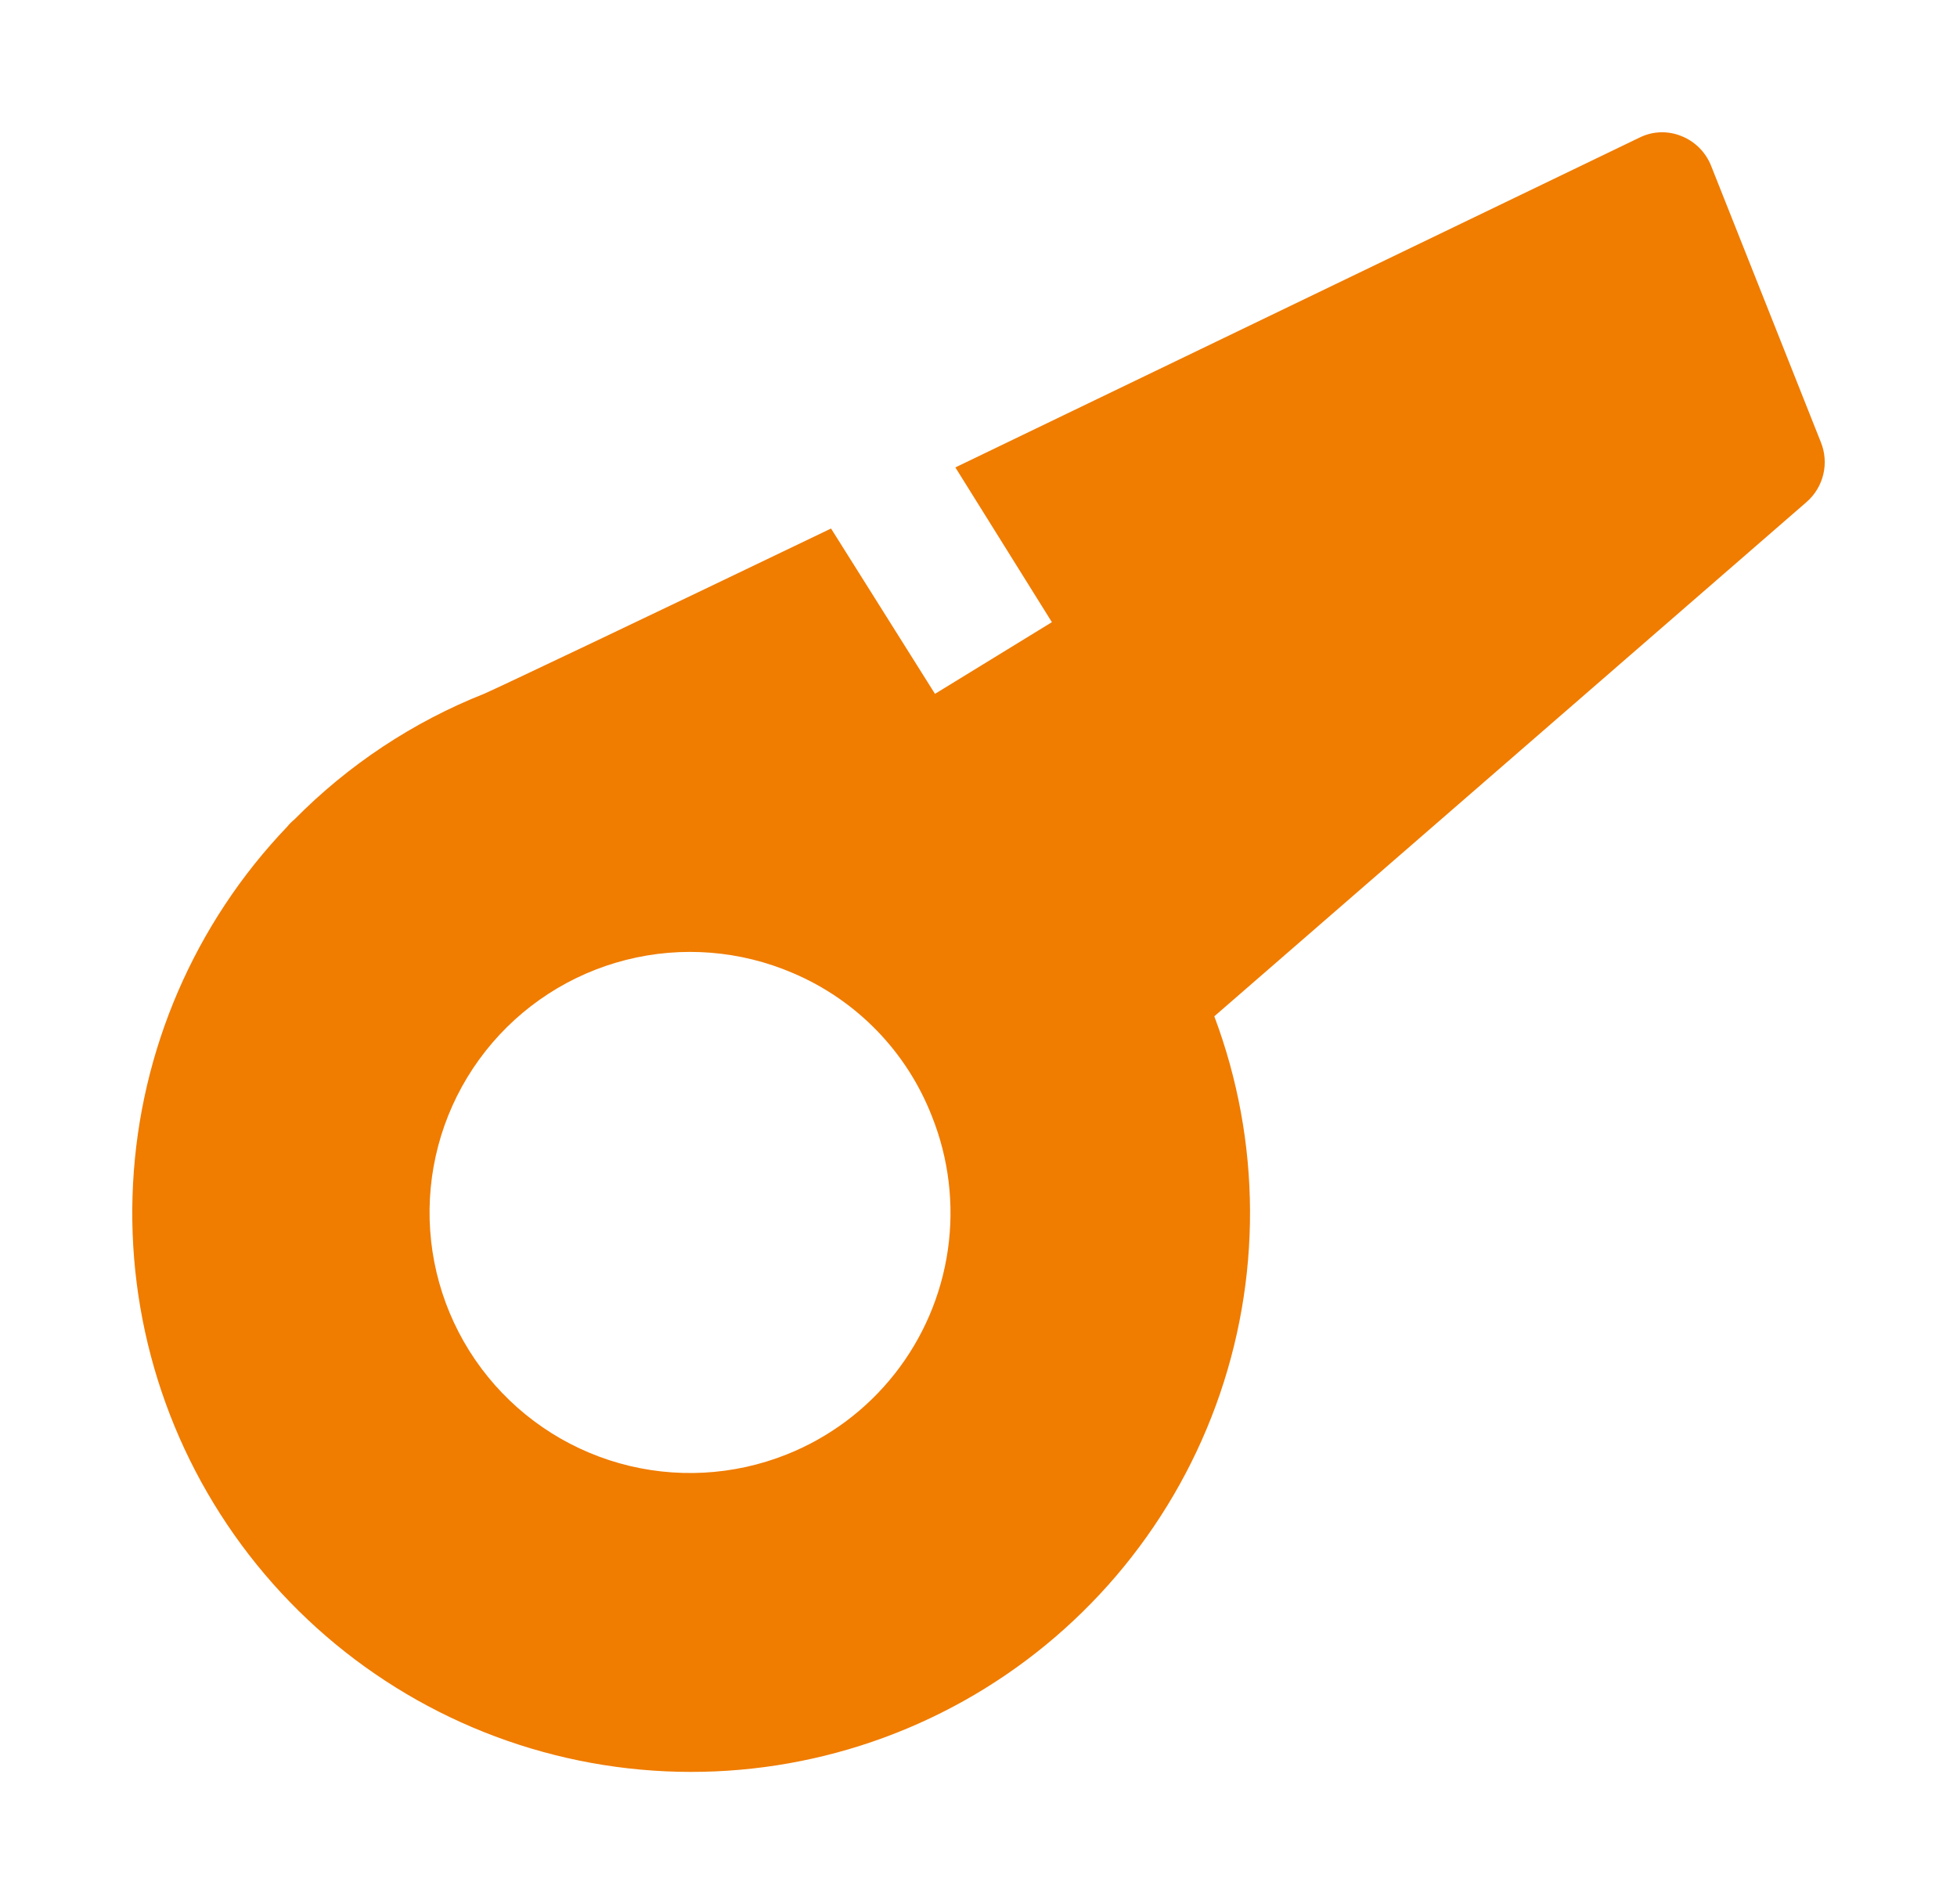 <svg id="Layer_1" data-name="Layer 1" xmlns="http://www.w3.org/2000/svg" xmlns:xlink="http://www.w3.org/1999/xlink" viewBox="0 0 73.99 71.99"><defs><style>.cls-1{fill:none;}.cls-2{clip-path:url(#clip-path);}</style><clipPath id="clip-path" transform="translate(4.99 4.98)"><path class="cls-1" d="M24.76,50A9.85,9.85,0,1,1,25,31.81a9.71,9.71,0,0,1,5.24,5.4A9.83,9.83,0,0,1,24.76,50ZM63.85,11.73,59.7,1.28A2,2,0,0,0,58.57.16,1.92,1.92,0,0,0,57,.22L31.13,12.69l3.65,5.85-4.42,2.71L26.43,15c-7.22,3.47-12.55,6-13.1,6.24A20.91,20.91,0,0,0,6.14,26a1.72,1.72,0,0,0-.27.27,21.13,21.13,0,1,0,35.05,7.17L63.31,14A2,2,0,0,0,63.85,11.73Z"/></clipPath></defs><title>2</title><g class="cls-2"><rect fill="#f07c00" width="73.99" height="71.99"/></g></svg>